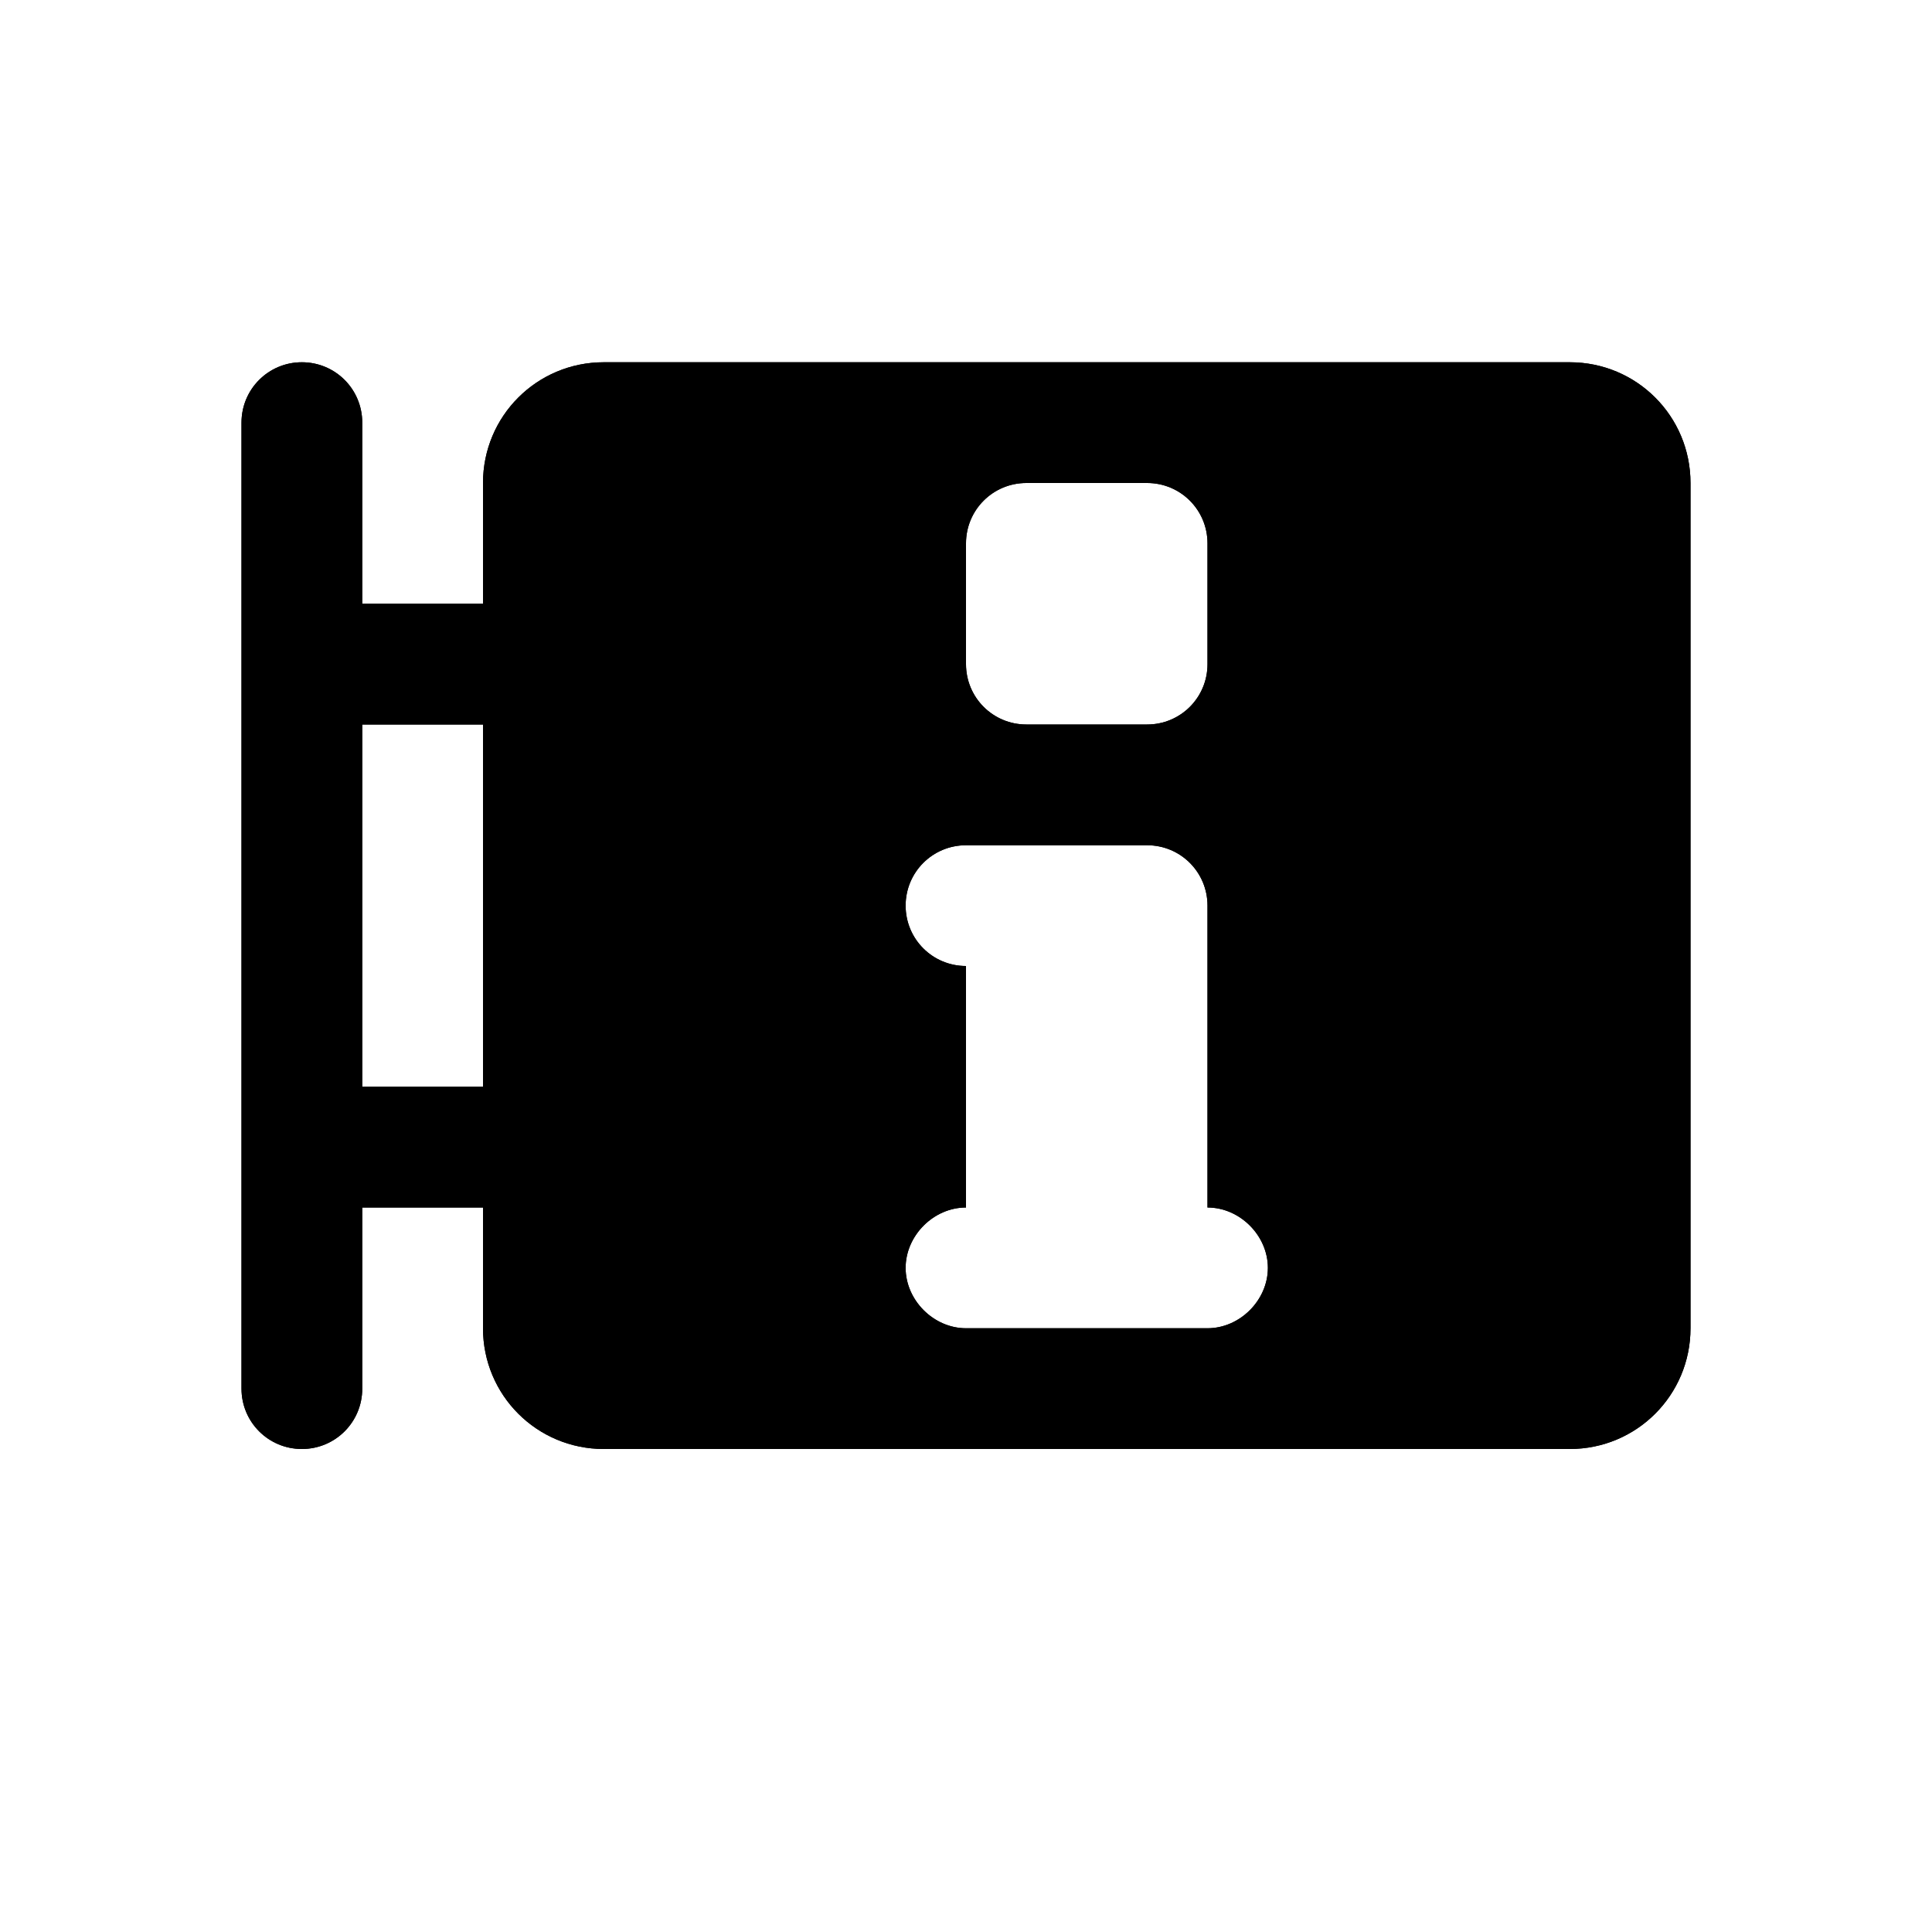 <?xml version="1.0" encoding="utf-8" ?>
<svg baseProfile="full" height="16" version="1.1" width="16" xmlns="http://www.w3.org/2000/svg" xmlns:ev="http://www.w3.org/2001/xml-events" xmlns:xlink="http://www.w3.org/1999/xlink"><defs /><path d="m 549,467 c -0.554,0 -1,0.446 -1,1 v 7 c 0,0.554 0.446,1 1,1 h 8 c 0.554,0 1,-0.446 1,-1 v -7 c 0,-0.554 -0.446,-1 -1,-1 z m 3.5,1 h 1 c 0.277,0 0.5,0.223 0.5,0.5 v 1 c 0,0.277 -0.223,0.5 -0.5,0.5 h -1 c -0.277,0 -0.5,-0.223 -0.5,-0.5 v -1 c 0,-0.277 0.223,-0.5 0.5,-0.5 z m -0.5,3 h 0.5 1 c 0.277,0 0.5,0.223 0.5,0.5 v 2.5 c 0.268,0 0.5,0.232 0.5,0.5 0,0.268 -0.232,0.5 -0.5,0.5 h -2 c -0.268,0 -0.5,-0.232 -0.5,-0.5 0,-0.268 0.232,-0.5 0.5,-0.5 v -2 c -0.277,0 -0.5,-0.223 -0.5,-0.5 0,-0.277 0.223,-0.5 0.5,-0.5 z" fill="#000" transform="translate(8.0,8.0) translate(-552.0,-472.0)" /><path d="m 562.5,467 c -0.277,0 -0.5,0.223 -0.5,0.5 v 2 6 c 0,0.277 0.223,0.5 0.5,0.5 0.277,0 0.5,-0.223 0.5,-0.5 V 474 h 1.5 c 0.277,0 0.5,-0.223 0.5,-0.5 0,-0.277 -0.223,-0.5 -0.5,-0.5 H 563 v -3 h 1.5 c 0.277,0 0.5,-0.223 0.5,-0.5 0,-0.277 -0.223,-0.5 -0.5,-0.5 H 563 v -1.5 c 0,-0.277 -0.223,-0.5 -0.5,-0.5 z" fill="#000" transform="translate(8.0,8.0) translate(-568.0,-472.0)" /><path d="m 549,467 c -0.554,0 -1,0.446 -1,1 v 7 c 0,0.554 0.446,1 1,1 h 8 c 0.554,0 1,-0.446 1,-1 v -7 c 0,-0.554 -0.446,-1 -1,-1 z m 3.5,1 h 1 c 0.277,0 0.5,0.223 0.5,0.5 v 1 c 0,0.277 -0.223,0.5 -0.5,0.5 h -1 c -0.277,0 -0.5,-0.223 -0.5,-0.5 v -1 c 0,-0.277 0.223,-0.5 0.5,-0.5 z m -0.5,3 h 0.5 1 c 0.277,0 0.5,0.223 0.5,0.5 v 2.5 c 0.268,0 0.5,0.232 0.5,0.5 0,0.268 -0.232,0.5 -0.5,0.5 h -2 c -0.268,0 -0.5,-0.232 -0.5,-0.5 0,-0.268 0.232,-0.5 0.5,-0.5 v -2 c -0.277,0 -0.5,-0.223 -0.5,-0.5 0,-0.277 0.223,-0.5 0.5,-0.5 z" fill="#000" transform="translate(8.0,8.0) translate(-552.0,-472.0)" /><path d="m 562.5,467 c -0.277,0 -0.5,0.223 -0.5,0.5 v 2 6 c 0,0.277 0.223,0.5 0.5,0.5 0.277,0 0.5,-0.223 0.5,-0.5 V 474 h 1.5 c 0.277,0 0.5,-0.223 0.5,-0.5 0,-0.277 -0.223,-0.5 -0.5,-0.5 H 563 v -3 h 1.5 c 0.277,0 0.5,-0.223 0.5,-0.5 0,-0.277 -0.223,-0.5 -0.5,-0.5 H 563 v -1.5 c 0,-0.277 -0.223,-0.5 -0.5,-0.5 z" fill="#000" transform="translate(8.0,8.0) translate(-568.0,-472.0)" /></svg>